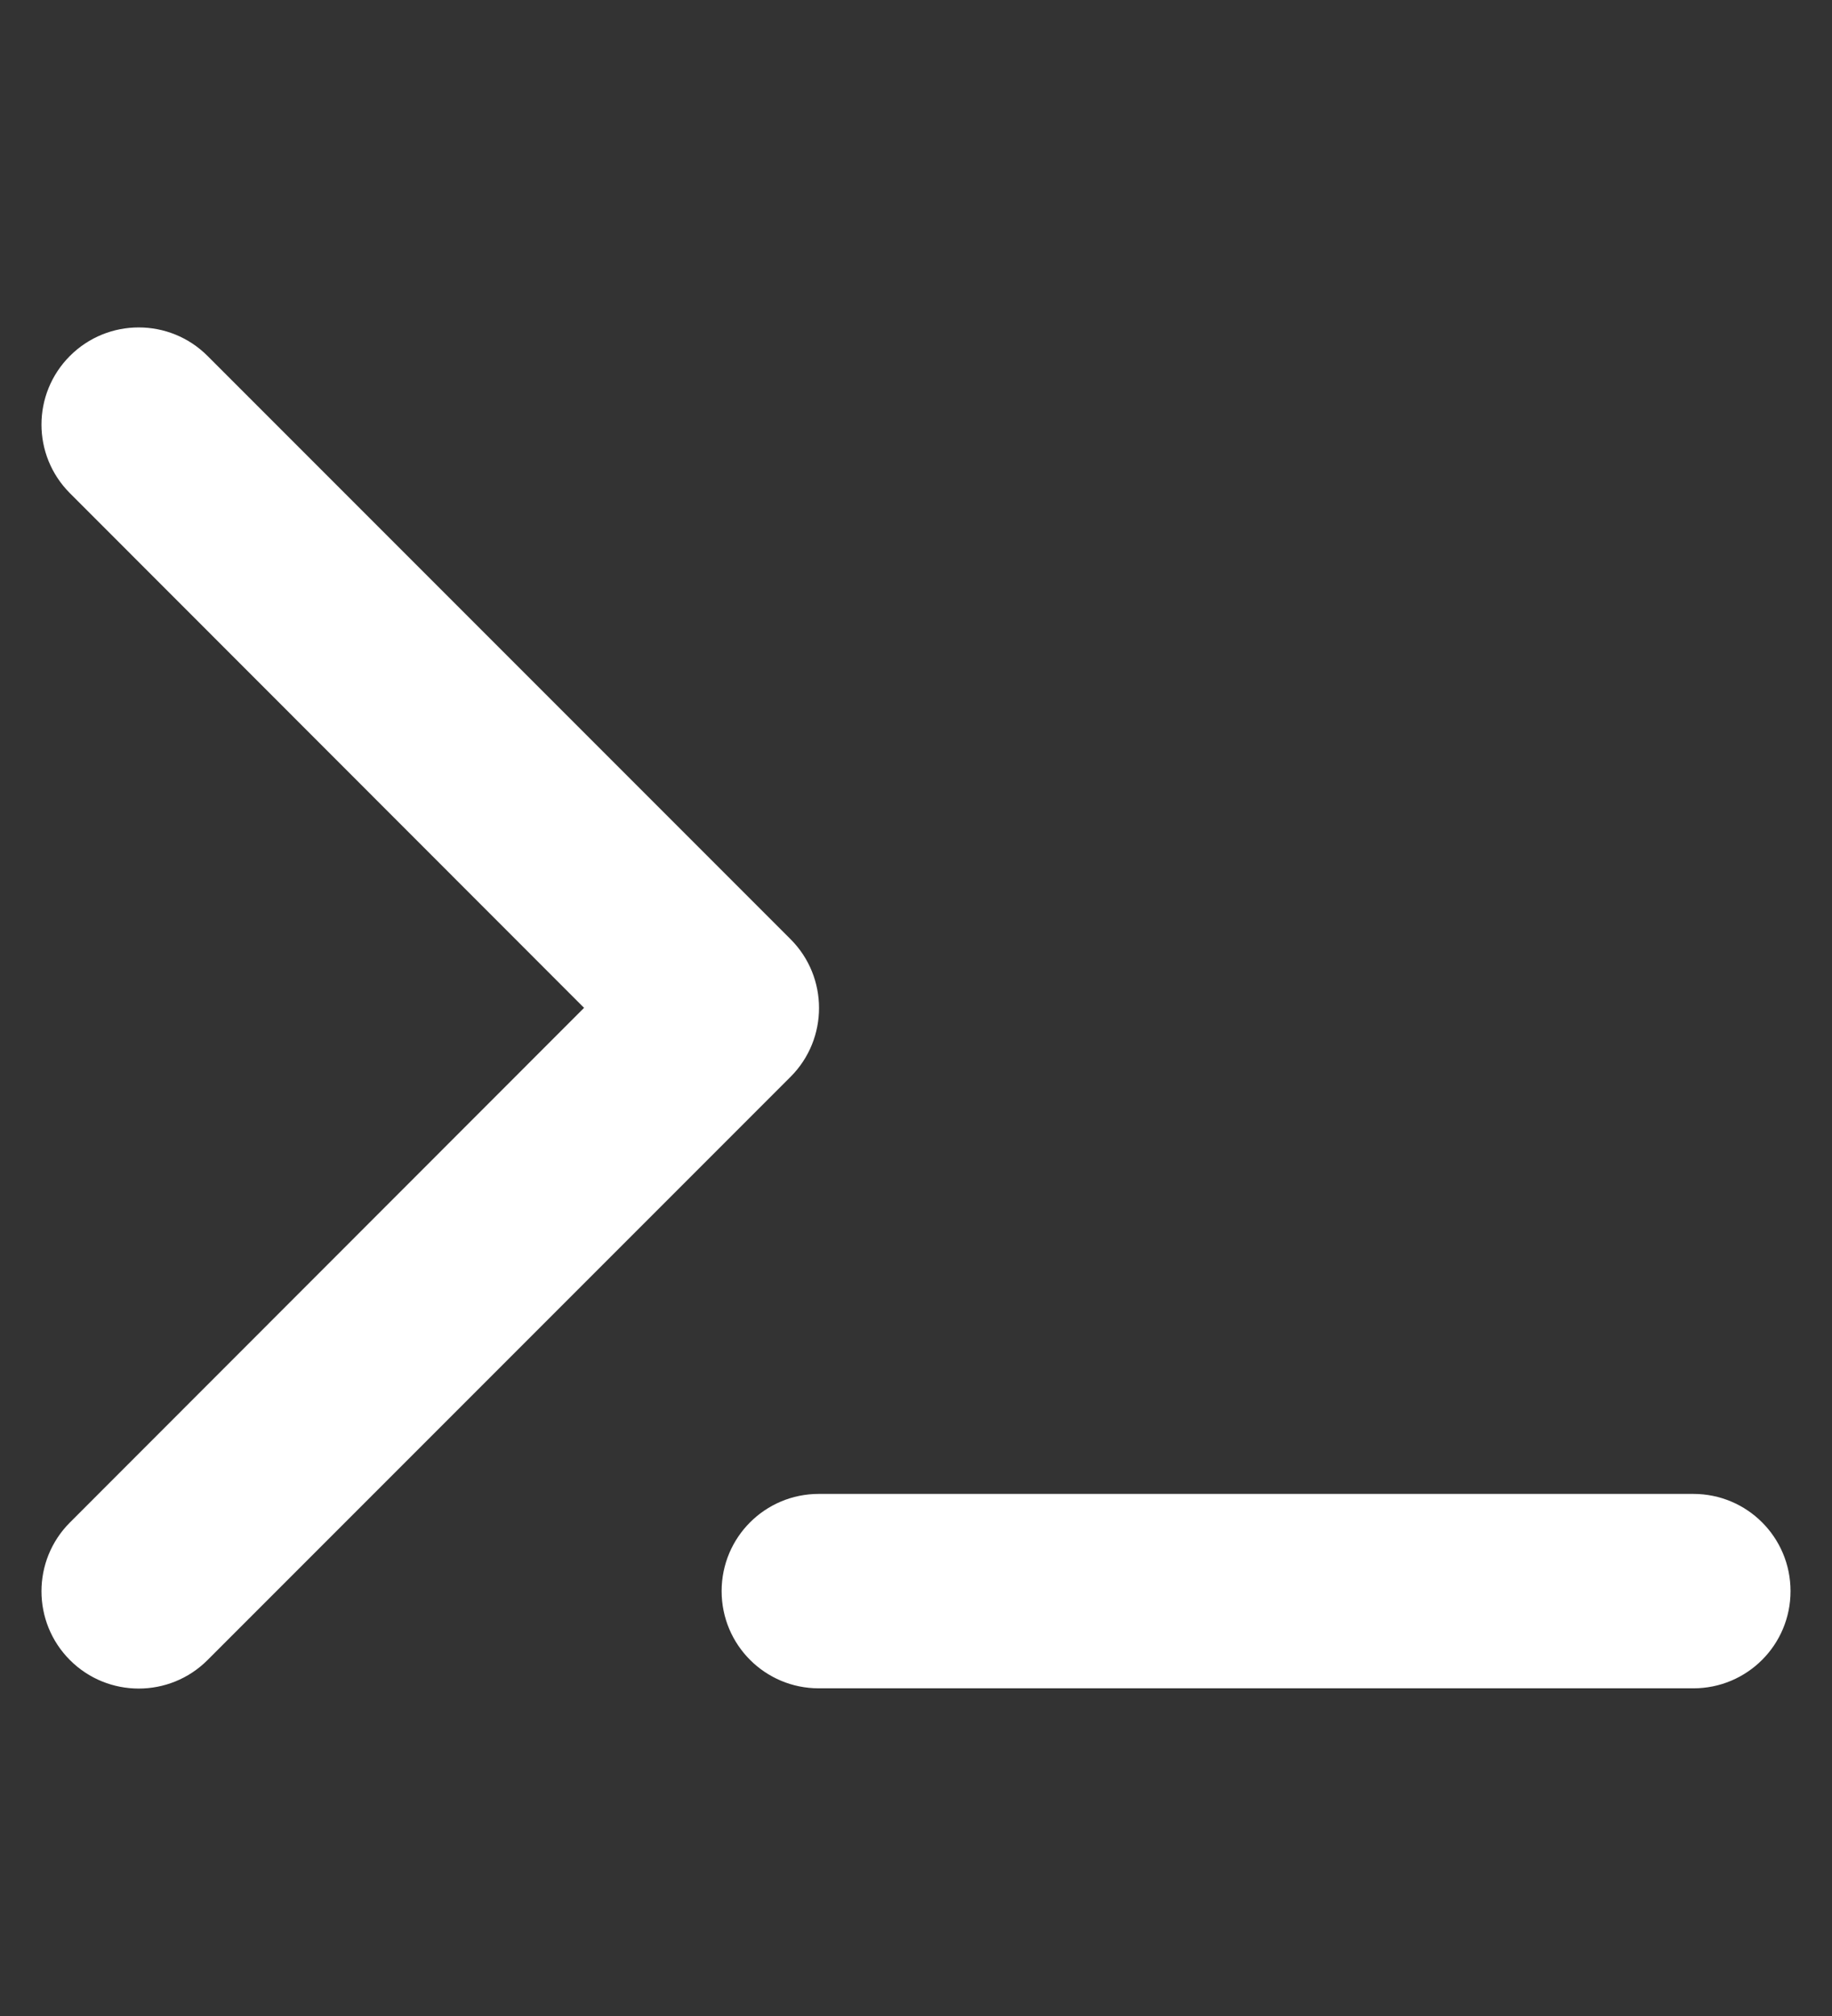 <?xml version="1.0" encoding="UTF-8" standalone="no"?>
<svg
   viewBox="0 0 100 110"
   version="1.1"
   id="svg142"
   sodipodi:docname="terminal.svg"
   width="100"
   height="110"
   inkscape:version="1.2.2 (b0a8486541, 2022-12-01)"
   xmlns:inkscape="http://www.inkscape.org/namespaces/inkscape"
   xmlns:sodipodi="http://sodipodi.sourceforge.net/DTD/sodipodi-0.dtd"
   xmlns="http://www.w3.org/2000/svg"
   xmlns:svg="http://www.w3.org/2000/svg">
  <rect x="0" y="0" width="100" height="110" fill="#333333" stroke="none"/>
  <defs
     id="defs146" />
  <sodipodi:namedview
     id="namedview144"
     pagecolor="#ffffff"
     bordercolor="#666666"
     borderopacity="1.0"
     inkscape:showpageshadow="2"
     inkscape:pageopacity="0.0"
     inkscape:pagecheckerboard="0"
     inkscape:deskcolor="#d1d1d1"
     showgrid="false"
     inkscape:zoom="1.4921875"
     inkscape:cx="278.11518"
     inkscape:cy="256"
     inkscape:window-width="1920"
     inkscape:window-height="1009"
     inkscape:window-x="-8"
     inkscape:window-y="-8"
     inkscape:window-maximized="1"
     inkscape:current-layer="svg142" />
  <!--! Font Awesome Free 6.4.2 by @fontawesome - https://fontawesome.com License - https://fontawesome.com/license/free (Icons: CC BY 4.0, Fonts: SIL OFL 1.1, Code: MIT License) Copyright 2023 Fonticons, Inc.-->
  <path
     d="m 3.818,26.912 c -2.072,-2.072 -2.072,-5.42 0,-7.492 2.072,-2.072 5.437,-2.072 7.509,0 l 31.826,31.826 c 2.072,2.072 2.072,5.437 0,7.509 L 11.327,90.58 c -2.072,2.072 -5.437,2.072 -7.509,0 -2.072,-2.072 -2.072,-5.437 0,-7.509 L 31.881,54.992 Z M 44.694,81.513 h 47.738 c 2.934,0 5.304,2.37 5.304,5.304 0,2.934 -2.37,5.304 -5.304,5.304 H 44.694 c -2.934,0 -5.304,-2.37 -5.304,-5.304 0,-2.934 2.37,-5.304 5.304,-5.304 z"
     id="path140"
     style="stroke-width:0.166;fill:#ffffff" />
</svg>

